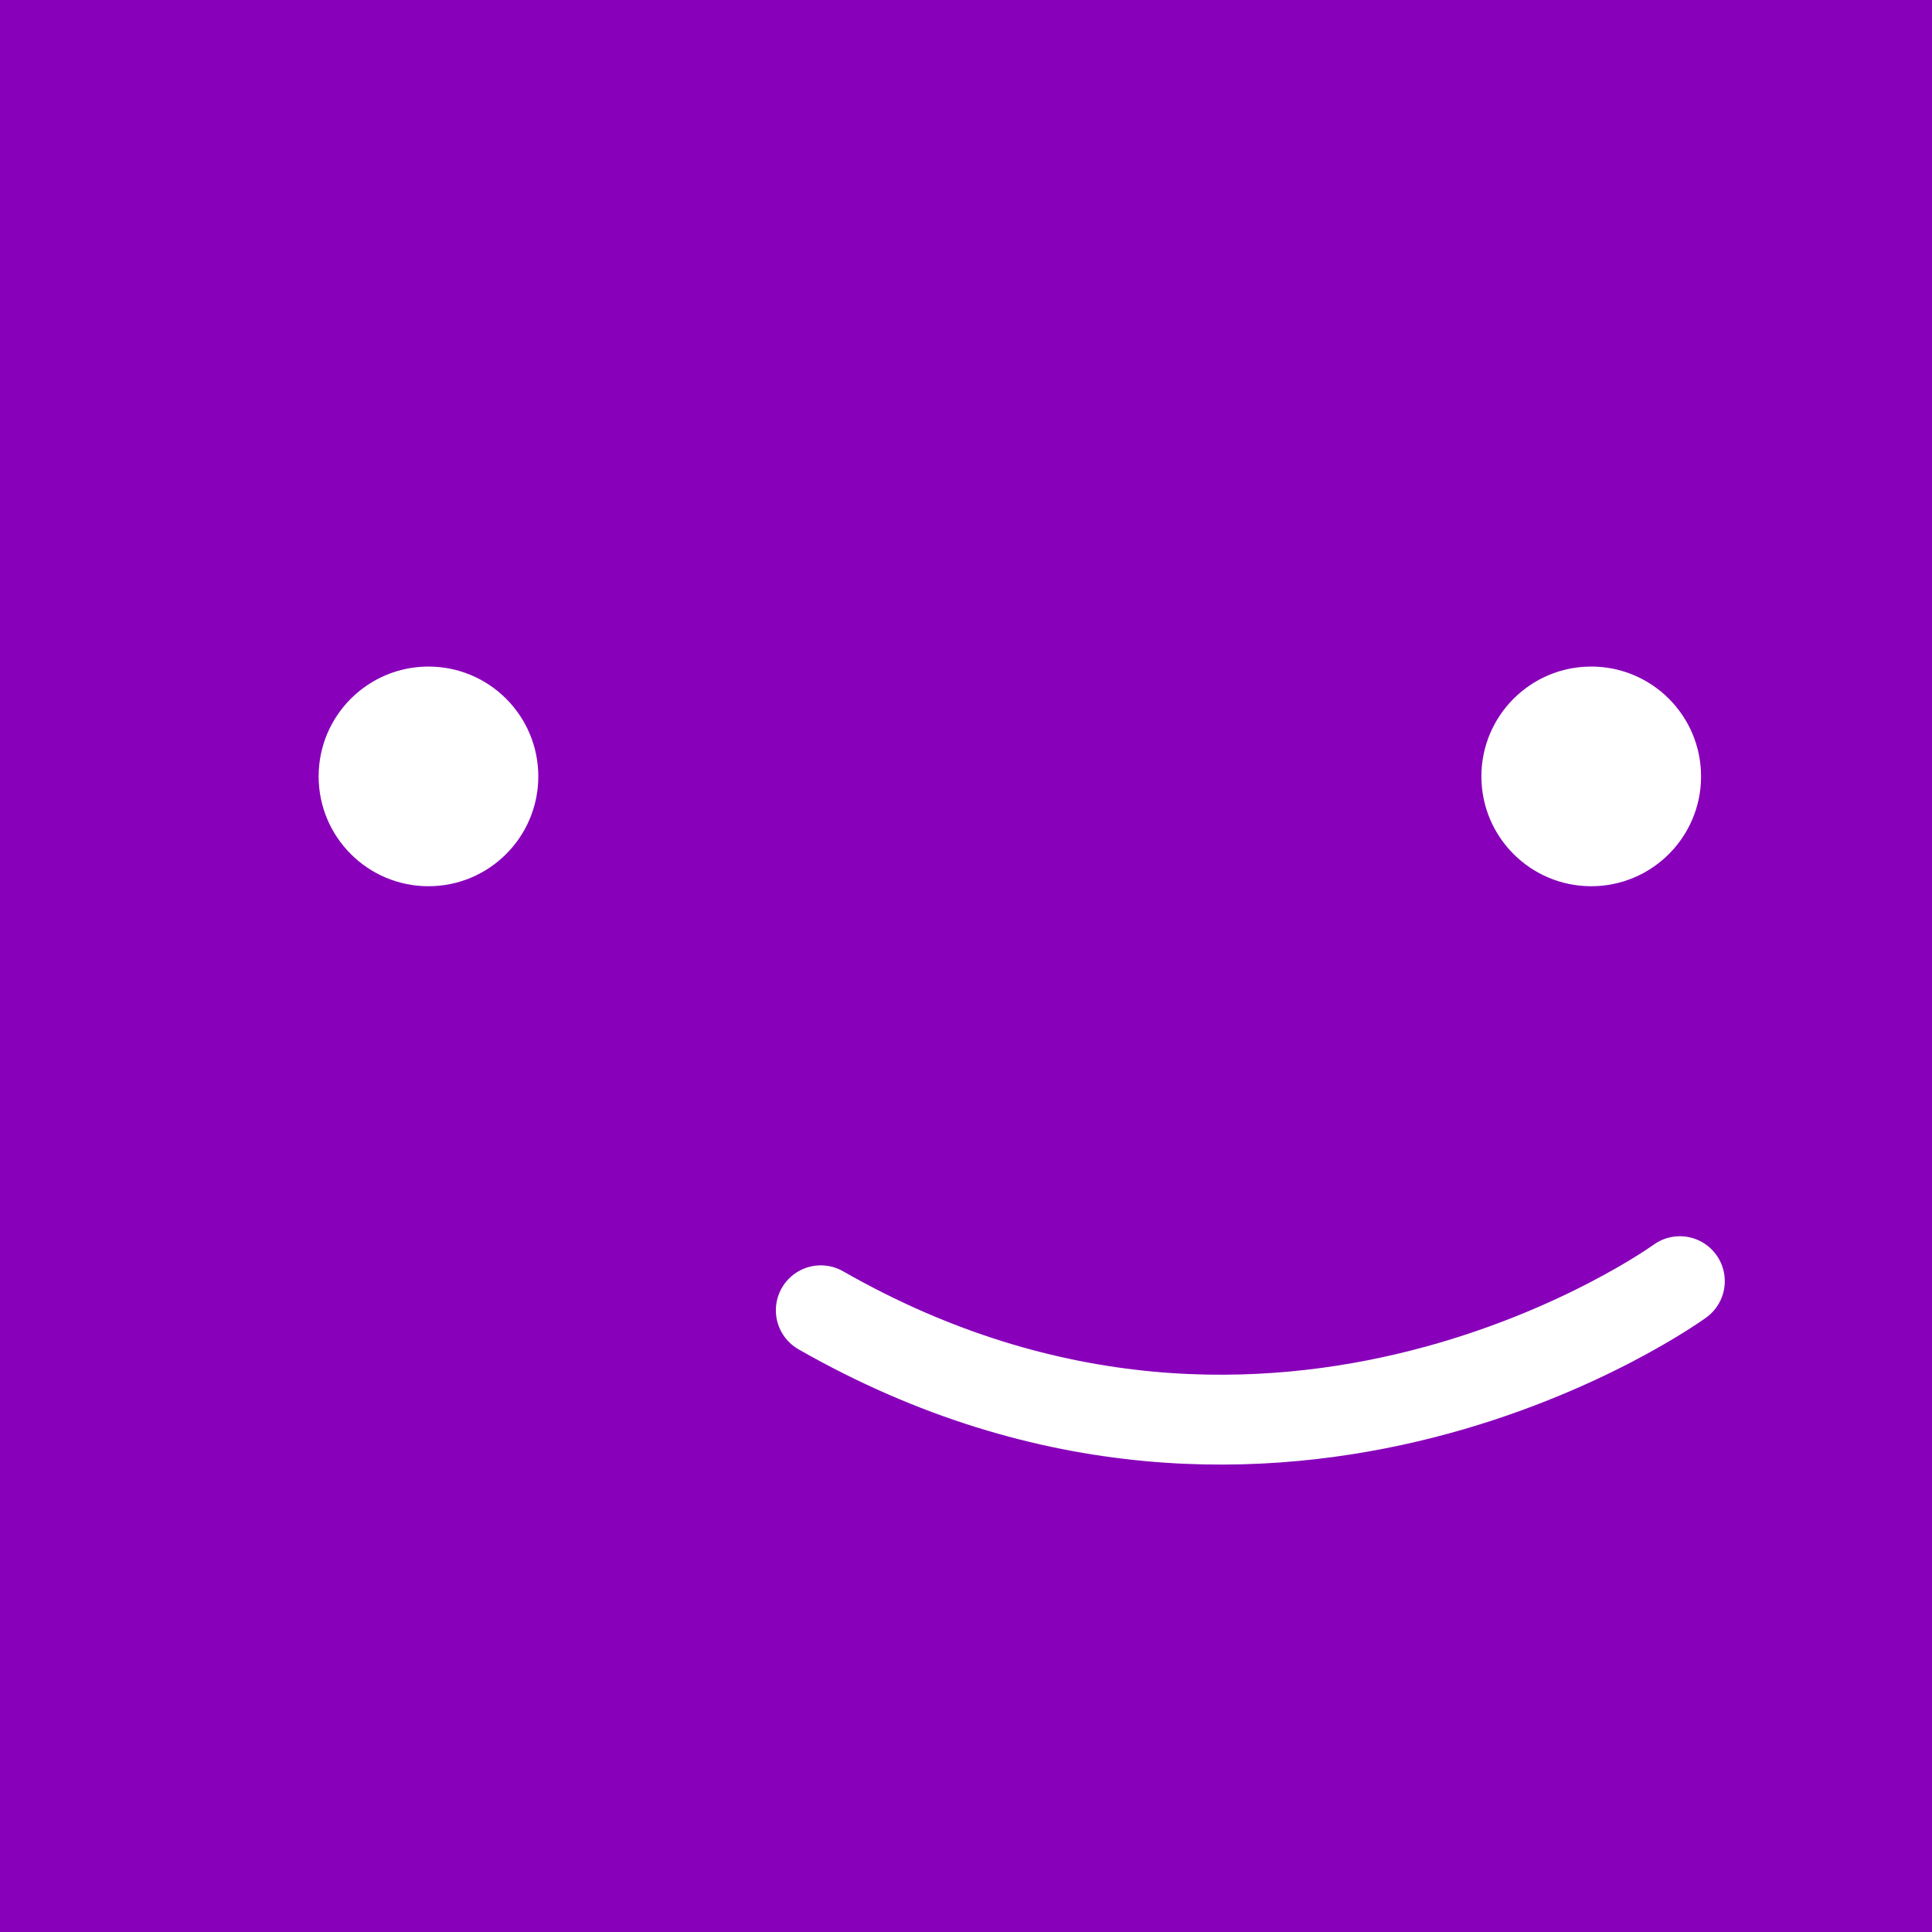 <?xml version="1.0" encoding="UTF-8"?>
<svg id="Capa_2" data-name="Capa 2" xmlns="http://www.w3.org/2000/svg" viewBox="0 0 473 473">
  <defs>
    <style>
      .cls-1 {
        fill: #fff;
      }

      .cls-2 {
        fill: #8800ba;
      }

      .cls-3 {
        fill: none;
        stroke: #fff;
        stroke-linecap: round;
        stroke-miterlimit: 10;
        stroke-width: 22px;
      }
    </style>
  </defs>
  <g id="Capa_1-2" data-name="Capa 1">
    <g>
      <rect class="cls-2" width="473" height="473"/>
      <g>
        <circle class="cls-1" cx="389.57" cy="190.08" r="26.89"/>
        <circle class="cls-1" cx="104.9" cy="190.08" r="26.89"/>
        <path class="cls-3" d="m411.27,313.66s-98.04,71.29-210.32,7.13"/>
      </g>
    </g>
  </g>
</svg>